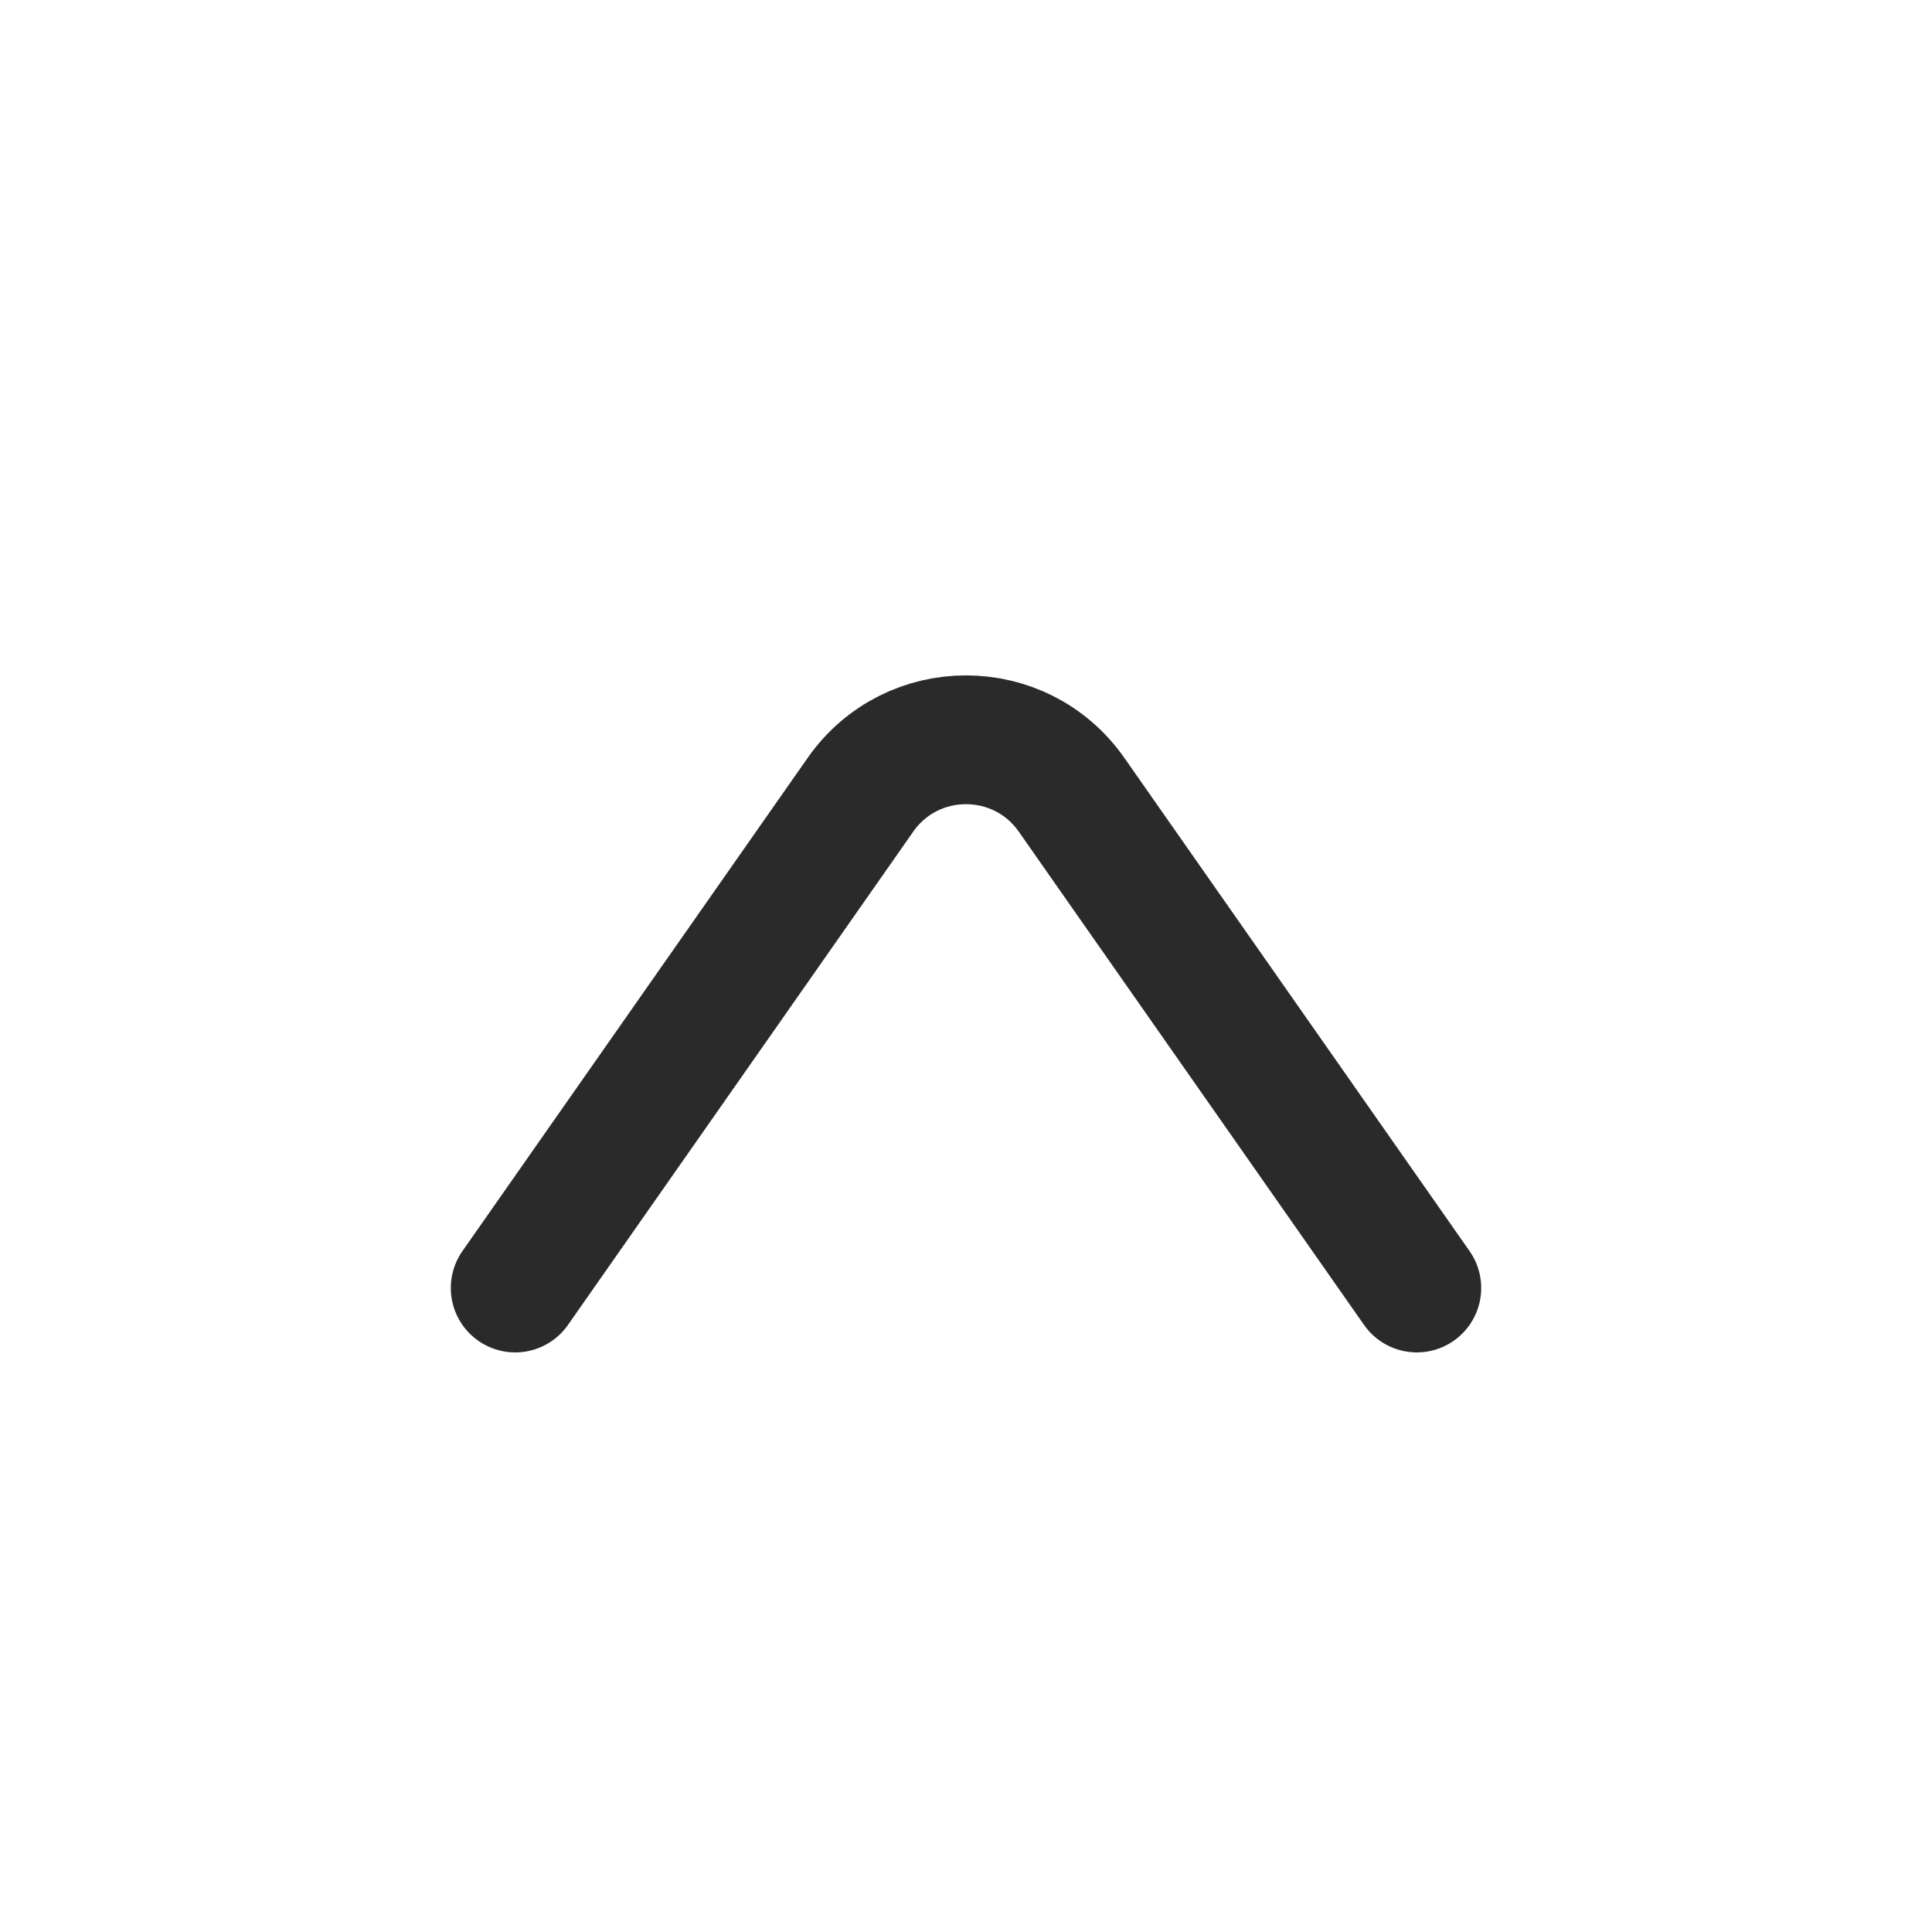 <svg width="30" height="30" viewBox="0 0 30 30" fill="none" xmlns="http://www.w3.org/2000/svg">
<path d="M22 20L16.639 12.341C15.842 11.203 14.158 11.203 13.361 12.341L8 20" stroke="#2A2A2A" stroke-width="2" stroke-linecap="round"/>
</svg>
